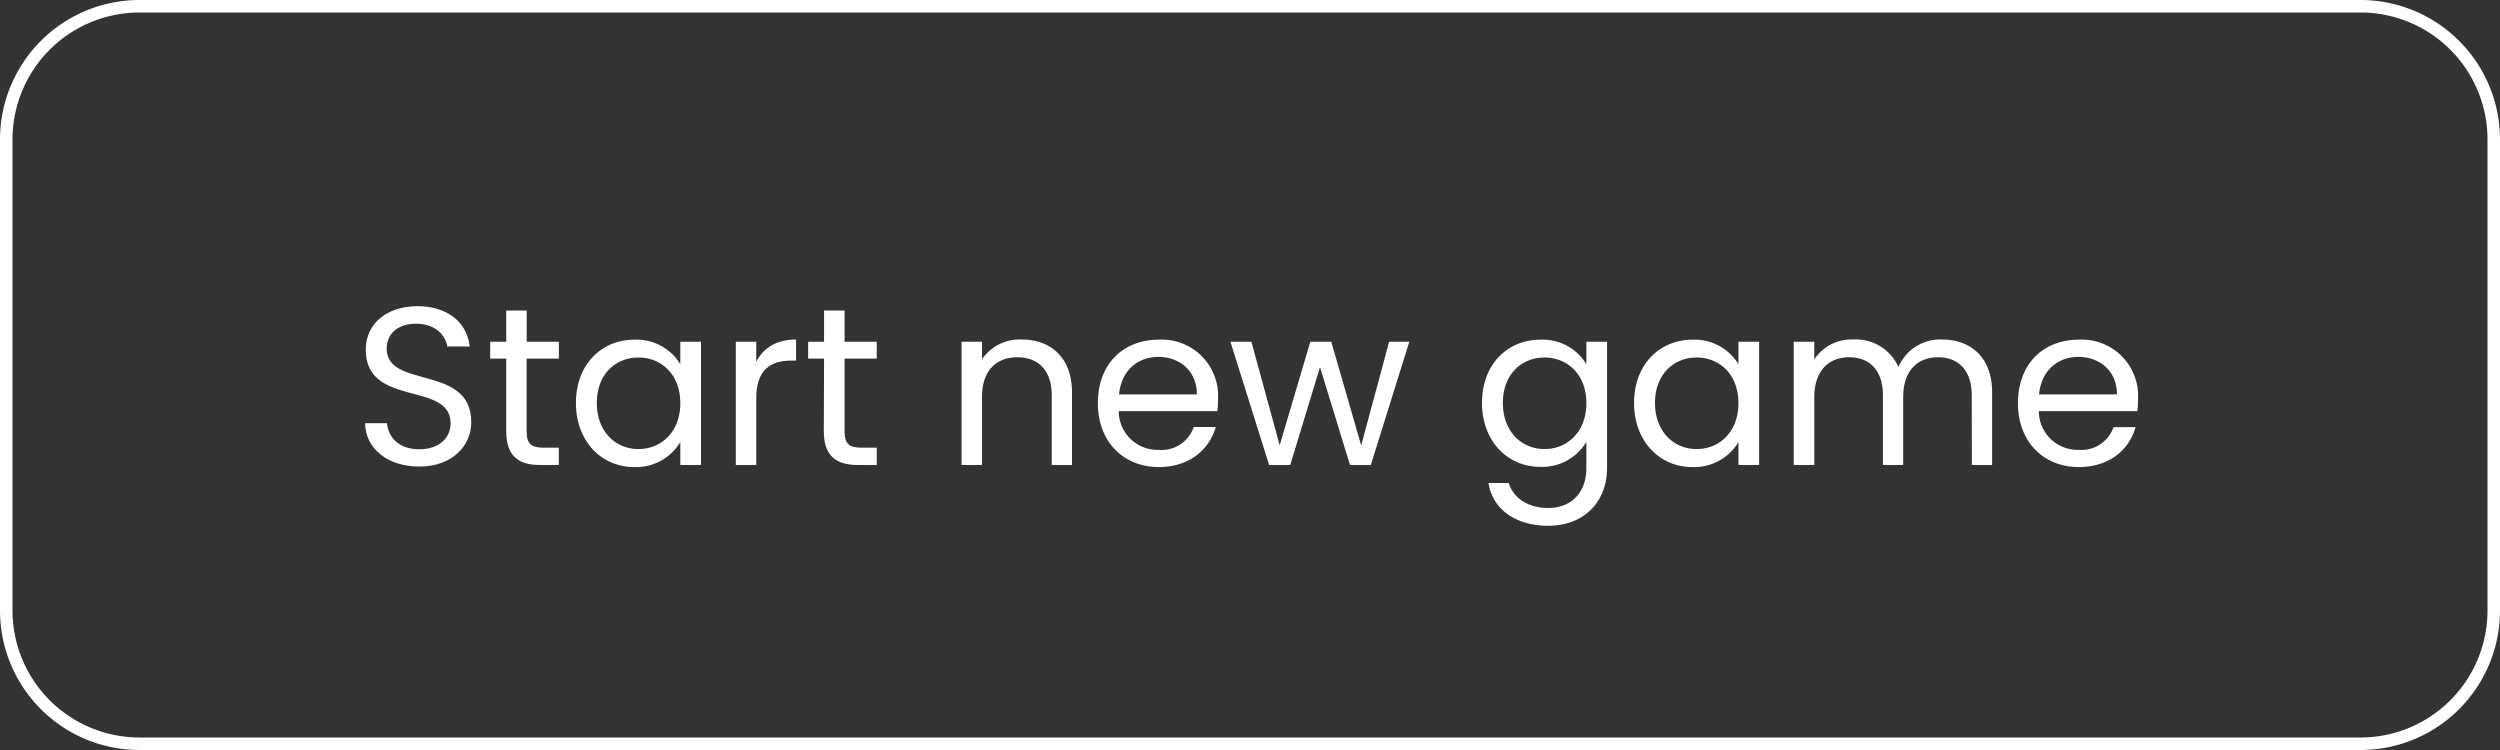 <svg id="Layer_1" data-name="Layer 1" xmlns="http://www.w3.org/2000/svg" viewBox="0 0 400 120"><rect x="0" y="0" width="400" height="120" fill="#333333" stroke="none"/><defs><style>.cls-1{fill:#fff;}</style></defs><path class="cls-1" d="M67.09,74.65c-5,0-8.6-2.8-8.68-6.94h3.5c.21,2.08,1.69,4.17,5.18,4.17,3.17,0,5-1.8,5-4.17,0-6.77-13.57-2.45-13.57-11.77,0-4.14,3.35-6.95,8.31-6.95,4.79,0,7.92,2.63,8.32,6.44h-3.6c-.22-1.69-1.8-3.6-4.86-3.63-2.7-.07-4.82,1.33-4.82,4,0,6.48,13.53,2.45,13.53,11.73C75.44,71.13,72.52,74.65,67.09,74.65Z"/><path class="cls-1" d="M81,57.38H78.43v-2.7H81v-5h3.27v5h5.15v2.7H84.26V69c0,2,.72,2.63,2.74,2.63h2.41V74.4h-3C83,74.4,81,73,81,69Z"/><path class="cls-1" d="M101.5,54.35a8.17,8.17,0,0,1,7.35,3.93v-3.6h3.31V74.4h-3.31V70.73a8.26,8.26,0,0,1-7.38,4c-5.26,0-9.32-4.14-9.32-10.26S96.21,54.35,101.5,54.35Zm.65,2.85c-3.6,0-6.66,2.62-6.66,7.27s3.06,7.38,6.66,7.38,6.7-2.7,6.7-7.35S105.75,57.2,102.15,57.2Z"/><path class="cls-1" d="M121,74.4h-3.27V54.68H121v3.2c1.12-2.2,3.24-3.56,6.37-3.56V57.7h-.86c-3.13,0-5.51,1.4-5.51,6Z"/><path class="cls-1" d="M131.85,57.38H129.3v-2.7h2.55v-5h3.28v5h5.15v2.7h-5.15V69c0,2,.72,2.63,2.73,2.63h2.42V74.4h-3c-3.49,0-5.47-1.44-5.47-5.4Z"/><path class="cls-1" d="M168.28,63.24c0-4-2.19-6.08-5.5-6.08s-5.66,2.09-5.66,6.34V74.4h-3.27V54.68h3.27v2.8a7.29,7.29,0,0,1,6.34-3.16c4.57,0,8.06,2.8,8.06,8.46V74.4h-3.24Z"/><path class="cls-1" d="M185.42,74.73c-5.62,0-9.76-4-9.76-10.23s4-10.15,9.76-10.15a9,9,0,0,1,9.47,9.43,18.19,18.19,0,0,1-.11,2H179a6.21,6.21,0,0,0,6.41,6.2A5.43,5.43,0,0,0,191,68.32h3.53C193.48,71.92,190.31,74.73,185.42,74.73ZM179.05,63.1H191.5c0-3.85-2.84-6-6.22-6C182.07,57.12,179.41,59.25,179.05,63.1Z"/><path class="cls-1" d="M196.87,54.68h3.35l4.53,16.56,4.9-16.56H213l4.79,16.59,4.47-16.59h3.23L219.33,74.4H216L211.2,58.74,206.44,74.4h-3.38Z"/><path class="cls-1" d="M246.47,54.35a8.13,8.13,0,0,1,7.35,3.93v-3.6h3.31V74.83c0,5.44-3.64,9.29-9.43,9.29-5.18,0-8.89-2.63-9.54-6.84h3.24c.72,2.38,3.06,4,6.3,4,3.49,0,6.12-2.23,6.12-6.45V70.7a8.26,8.26,0,0,1-7.35,4c-5.29,0-9.35-4.14-9.35-10.26S241.18,54.35,246.47,54.35Zm.65,2.85c-3.6,0-6.66,2.62-6.66,7.27s3.06,7.38,6.66,7.38,6.7-2.7,6.7-7.35S250.72,57.2,247.12,57.2Z"/><path class="cls-1" d="M270.81,54.35a8.17,8.17,0,0,1,7.34,3.93v-3.6h3.31V74.4h-3.31V70.73a8.23,8.23,0,0,1-7.38,4c-5.25,0-9.32-4.14-9.32-10.26S265.52,54.35,270.81,54.35Zm.65,2.85c-3.6,0-6.66,2.62-6.66,7.27s3.06,7.38,6.66,7.38,6.69-2.7,6.69-7.35S275.06,57.2,271.46,57.2Z"/><path class="cls-1" d="M315.48,63.24c0-4-2.16-6.08-5.4-6.08s-5.57,2.12-5.57,6.37V74.4h-3.24V63.24c0-4-2.16-6.08-5.4-6.08s-5.58,2.12-5.58,6.37V74.4H287V54.68h3.28v2.84a7.11,7.11,0,0,1,6.22-3.2,7.43,7.43,0,0,1,7.24,4.39,7.3,7.3,0,0,1,7-4.39c4.5,0,8,2.8,8,8.46V74.4h-3.24Z"/><path class="cls-1" d="M332.62,74.73c-5.61,0-9.75-4-9.75-10.23s4-10.15,9.75-10.15a9,9,0,0,1,9.47,9.43,18.19,18.19,0,0,1-.11,2H326.21a6.22,6.22,0,0,0,6.41,6.2,5.44,5.44,0,0,0,5.55-3.64h3.52C340.69,71.92,337.52,74.73,332.62,74.73ZM326.25,63.1h12.46c0-3.85-2.85-6-6.23-6C329.28,57.12,326.61,59.25,326.25,63.1Z"/><path class="cls-1" d="M377.69,120H22.3A22.32,22.32,0,0,1,0,97.7V22.3A22.33,22.33,0,0,1,22.3,0H377.69A22.33,22.33,0,0,1,400,22.3V97.7A22.32,22.32,0,0,1,377.69,120ZM22.3,2A20.33,20.33,0,0,0,2,22.3V97.7A20.33,20.33,0,0,0,22.3,118H377.69A20.32,20.32,0,0,0,398,97.7V22.3A20.32,20.32,0,0,0,377.69,2Z"/></svg>